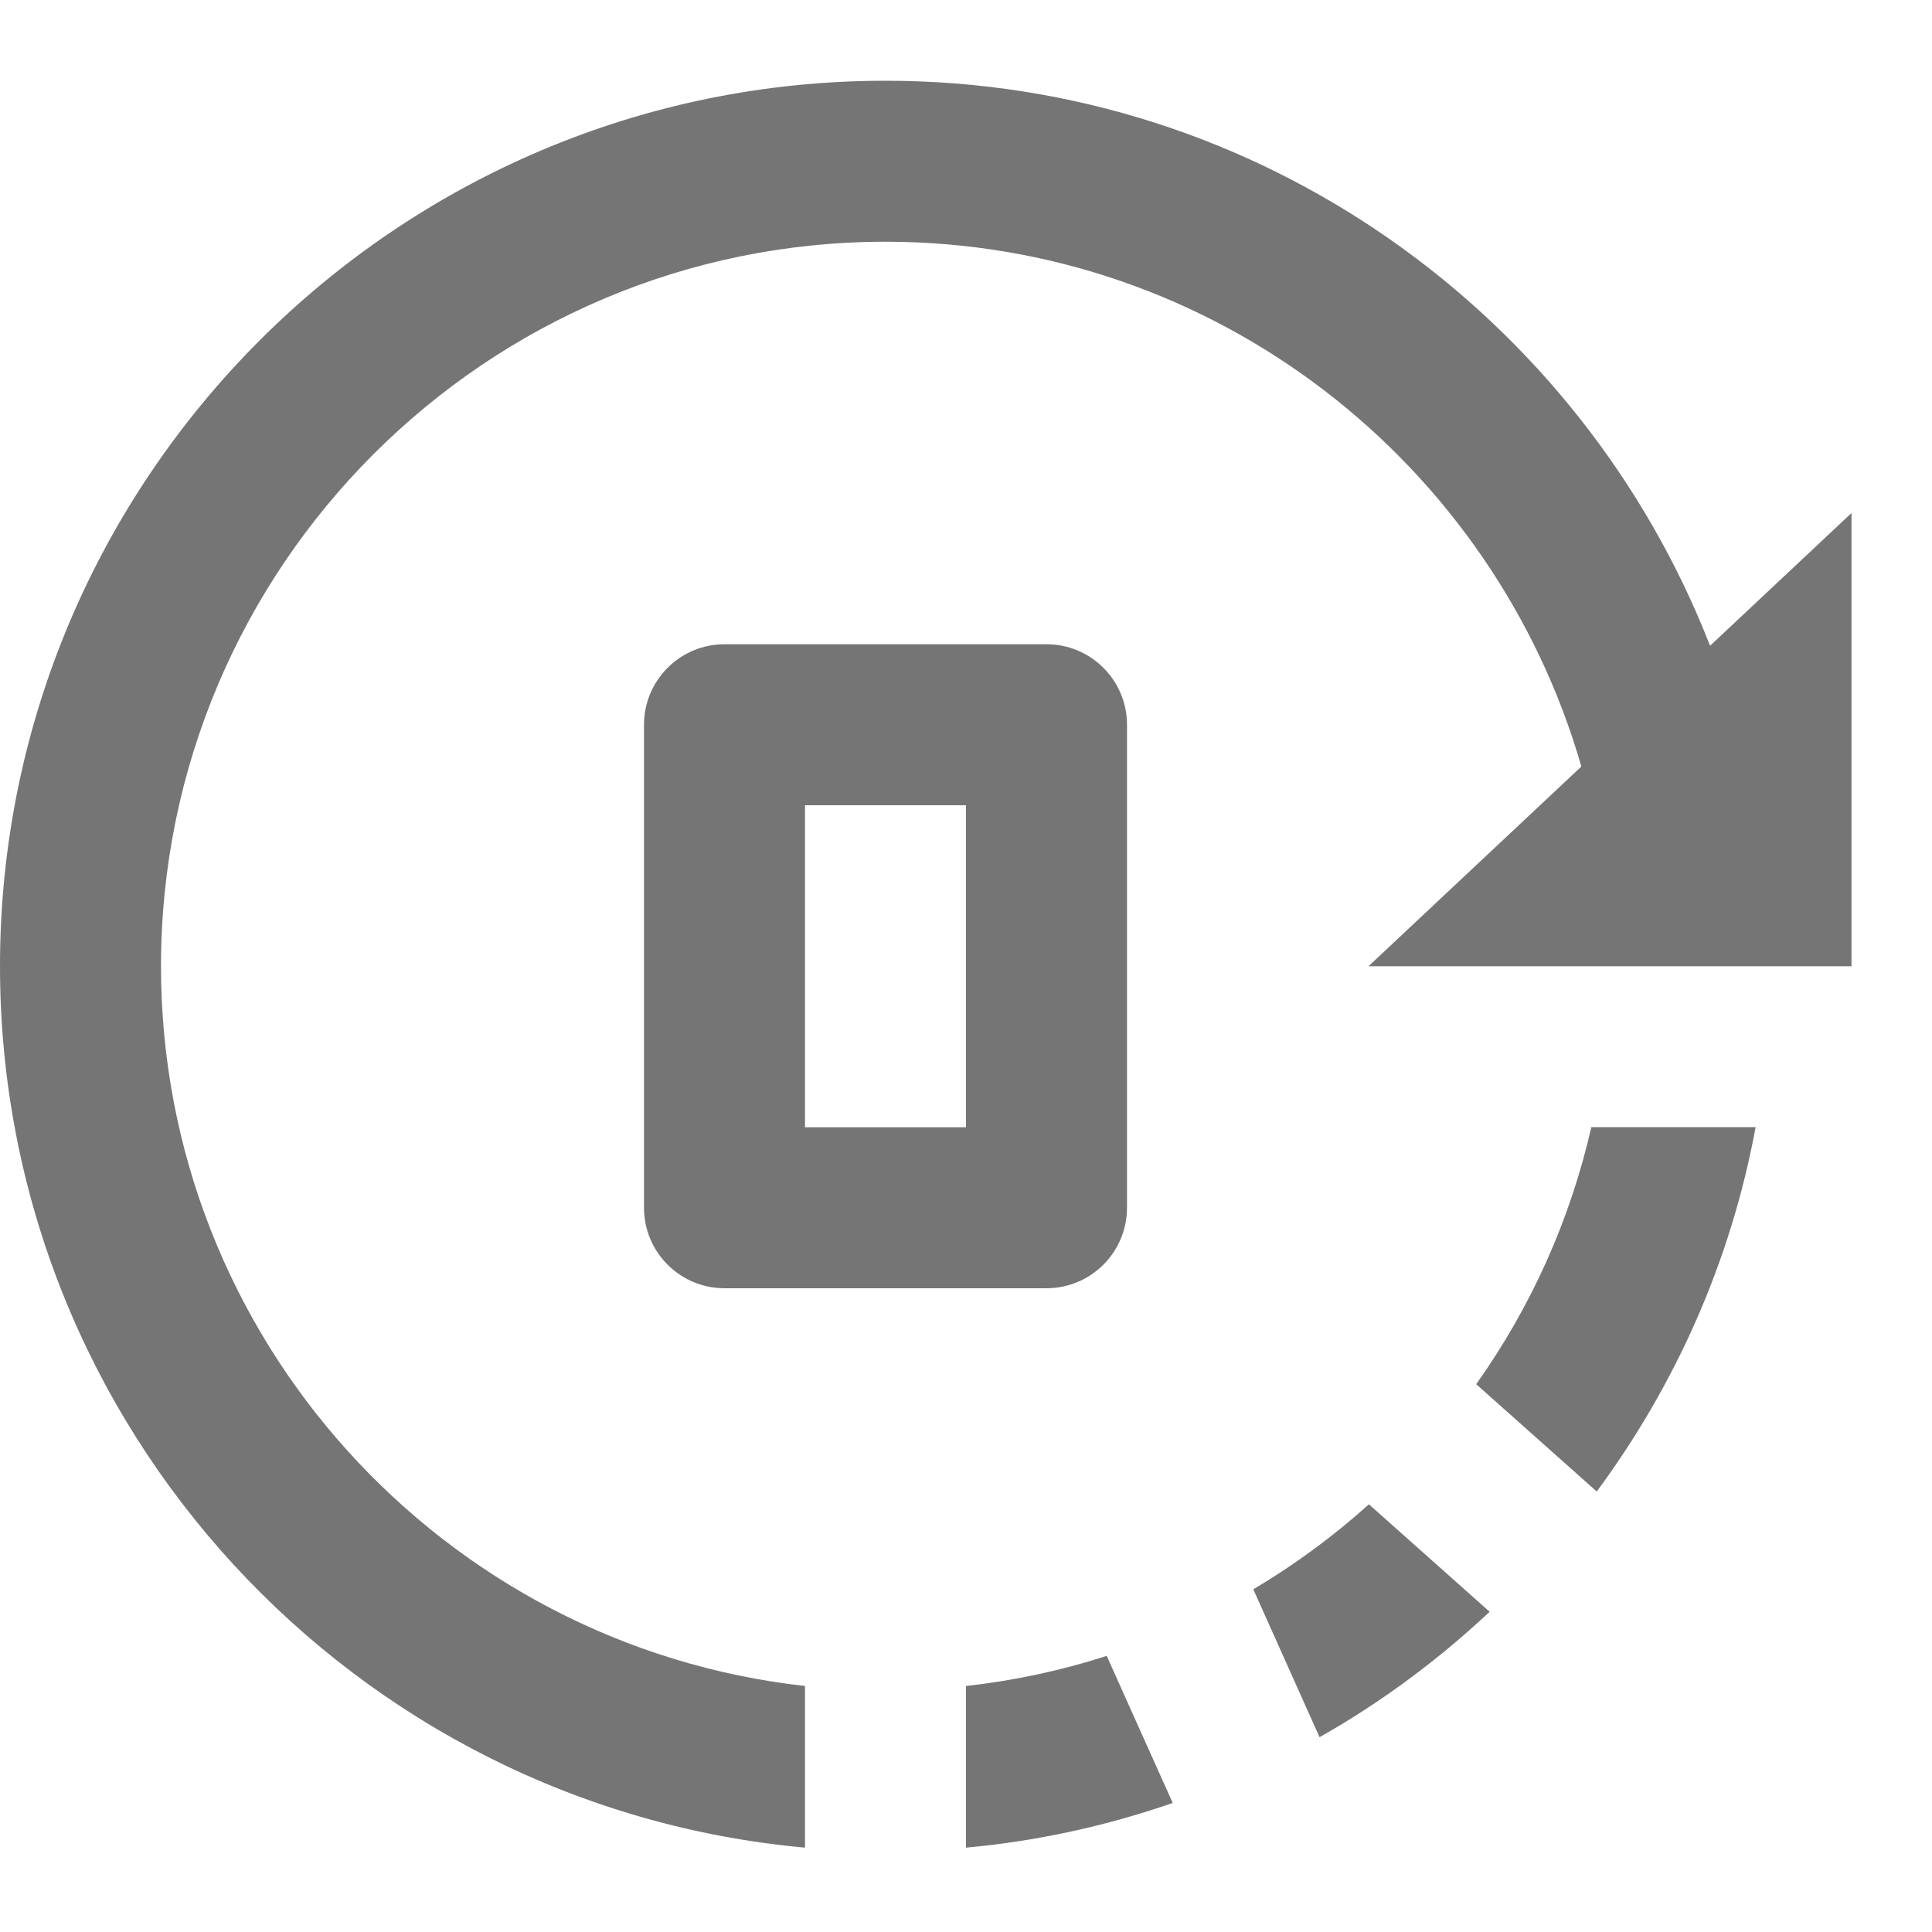 <?xml version="1.0" encoding="utf-8"?>
<!-- Generator: Adobe Illustrator 17.1.0, SVG Export Plug-In . SVG Version: 6.00 Build 0)  -->
<!DOCTYPE svg PUBLIC "-//W3C//DTD SVG 1.1//EN" "http://www.w3.org/Graphics/SVG/1.1/DTD/svg11.dtd">
<svg version="1.1" xmlns="http://www.w3.org/2000/svg" xmlns:xlink="http://www.w3.org/1999/xlink" x="0px" y="0px" width="24px"
	 height="24px" viewBox="0 0 24 24" enable-background="new 0 0 24 24" xml:space="preserve">
<g id="Frame_-_24px">
	<rect fill="none" width="24" height="24"/>
</g>
<g id="Filled_Icons">
	<g>
		<path fill="#757575" d="M21.243,8.022C19.643,3.921,15.66,1.003,11,1.003c-6.065,0-11,4.935-11,11c0,5.728,4.402,10.442,10,10.949
			v-2.008c-4.493-0.5-8-4.317-8-8.941c0-4.962,4.038-9,9-9c4.101,0,7.563,2.761,8.644,6.519L17,12.003h6v-5.63L21.243,8.022z"/>
		<path fill="#757575" d="M12,20.944v2.008c0.892-0.081,1.75-0.272,2.568-0.555l-0.82-1.827C13.187,20.751,12.602,20.877,12,20.944z
			"/>
		<path fill="#757575" d="M15.569,19.743l0.823,1.837c0.768-0.434,1.474-0.96,2.113-1.558l-1.5-1.335
			C16.564,19.084,16.083,19.438,15.569,19.743z"/>
		<path fill="#757575" d="M18.338,17.195l1.497,1.333c0.975-1.318,1.665-2.853,1.974-4.526h-2.041
			C19.502,15.17,19.01,16.249,18.338,17.195z"/>
		<path fill="#757575" d="M14,15.003v-6c0-0.552-0.448-1-1-1H9c-0.552,0-1,0.448-1,1v6c0,0.552,0.448,1,1,1h4
			C13.552,16.003,14,15.555,14,15.003z M12,14.003h-2v-4h2V14.003z"/>
	</g>
</g>
</svg>
